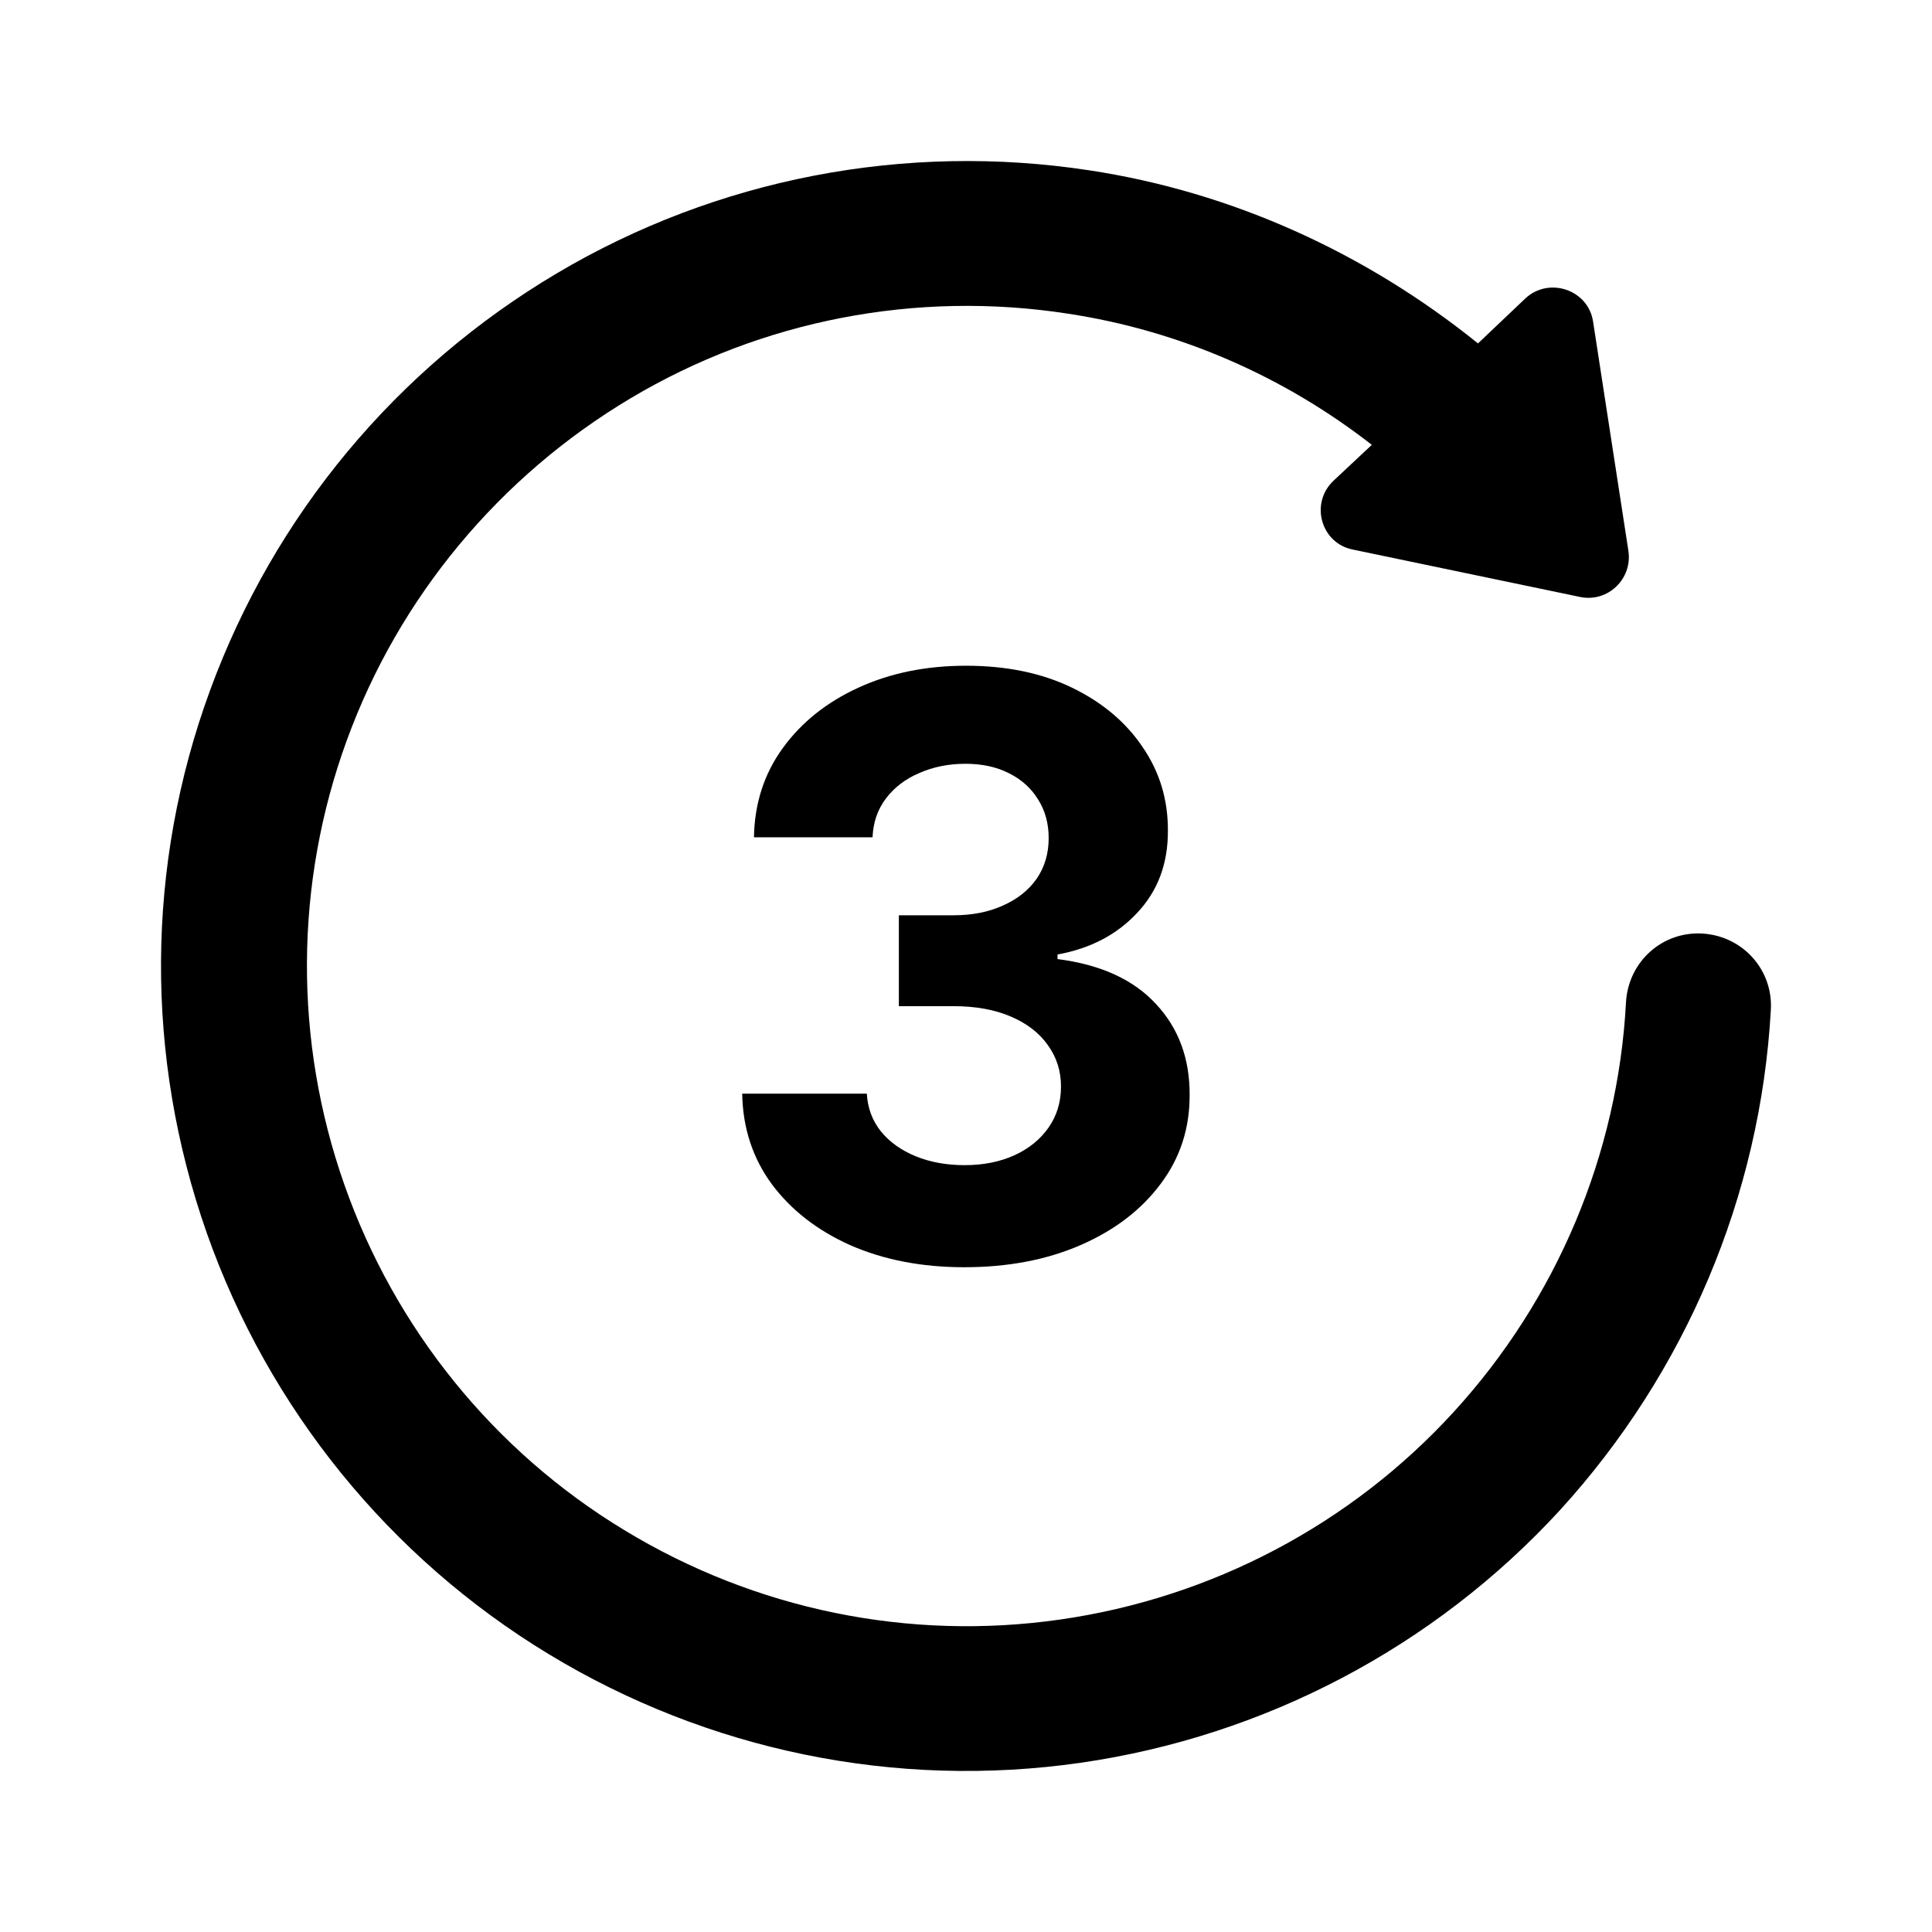 <svg width="24" height="24" viewBox="0 0 24 24" fill="none" xmlns="http://www.w3.org/2000/svg">
<path fill-rule="evenodd" clip-rule="evenodd" d="M21.149 11.597C20.649 11.567 20.229 11.947 20.199 12.447C20.099 14.337 19.34 16.138 18.06 17.538C16.781 18.938 15.052 19.848 13.173 20.118C11.294 20.388 9.385 19.998 7.756 19.008C6.137 18.028 4.907 16.508 4.278 14.717C3.648 12.927 3.658 10.977 4.308 9.197C4.957 7.416 6.207 5.916 7.836 4.946C9.465 3.976 11.384 3.606 13.263 3.896C14.652 4.106 15.951 4.676 17.041 5.526L16.561 5.976C16.271 6.256 16.411 6.746 16.801 6.826L19.63 7.416C19.969 7.486 20.279 7.196 20.229 6.846L19.79 3.996C19.73 3.596 19.24 3.436 18.95 3.706L18.36 4.266C16.971 3.146 15.312 2.386 13.533 2.116C11.244 1.766 8.905 2.216 6.916 3.396C4.927 4.576 3.408 6.396 2.609 8.577C1.809 10.757 1.799 13.127 2.569 15.318C3.338 17.498 4.837 19.348 6.816 20.548C8.795 21.748 11.124 22.228 13.423 21.898C15.712 21.568 17.82 20.458 19.38 18.758C20.939 17.048 21.868 14.857 21.998 12.547C22.028 12.047 21.648 11.627 21.149 11.597Z" fill="black"/>
<path d="M11.979 15.742C11.449 15.742 10.977 15.65 10.562 15.468C10.151 15.284 9.825 15.03 9.586 14.708C9.349 14.384 9.227 14.01 9.22 13.586H10.768C10.778 13.764 10.836 13.92 10.943 14.055C11.051 14.187 11.196 14.29 11.376 14.364C11.556 14.437 11.758 14.474 11.983 14.474C12.217 14.474 12.425 14.432 12.604 14.35C12.784 14.267 12.925 14.152 13.027 14.005C13.129 13.858 13.18 13.689 13.18 13.497C13.18 13.303 13.125 13.132 13.016 12.982C12.91 12.831 12.756 12.713 12.555 12.627C12.356 12.542 12.119 12.499 11.845 12.499H11.166V11.37H11.845C12.076 11.37 12.281 11.33 12.459 11.249C12.639 11.169 12.778 11.058 12.878 10.916C12.977 10.771 13.027 10.603 13.027 10.411C13.027 10.229 12.983 10.069 12.896 9.932C12.81 9.792 12.69 9.683 12.533 9.605C12.38 9.527 12.2 9.488 11.994 9.488C11.785 9.488 11.595 9.526 11.422 9.602C11.249 9.675 11.111 9.78 11.006 9.918C10.902 10.055 10.847 10.216 10.839 10.401H9.366C9.373 9.982 9.492 9.612 9.724 9.293C9.956 8.973 10.269 8.723 10.662 8.543C11.057 8.361 11.504 8.27 12.001 8.27C12.503 8.27 12.942 8.361 13.318 8.543C13.695 8.726 13.987 8.972 14.195 9.282C14.406 9.59 14.51 9.935 14.508 10.319C14.51 10.726 14.384 11.066 14.128 11.338C13.875 11.611 13.544 11.783 13.137 11.857V11.914C13.672 11.982 14.079 12.168 14.359 12.471C14.64 12.772 14.78 13.148 14.778 13.6C14.78 14.015 14.661 14.383 14.419 14.705C14.18 15.027 13.85 15.28 13.428 15.465C13.007 15.649 12.524 15.742 11.979 15.742Z" fill="black"/>
</svg>
